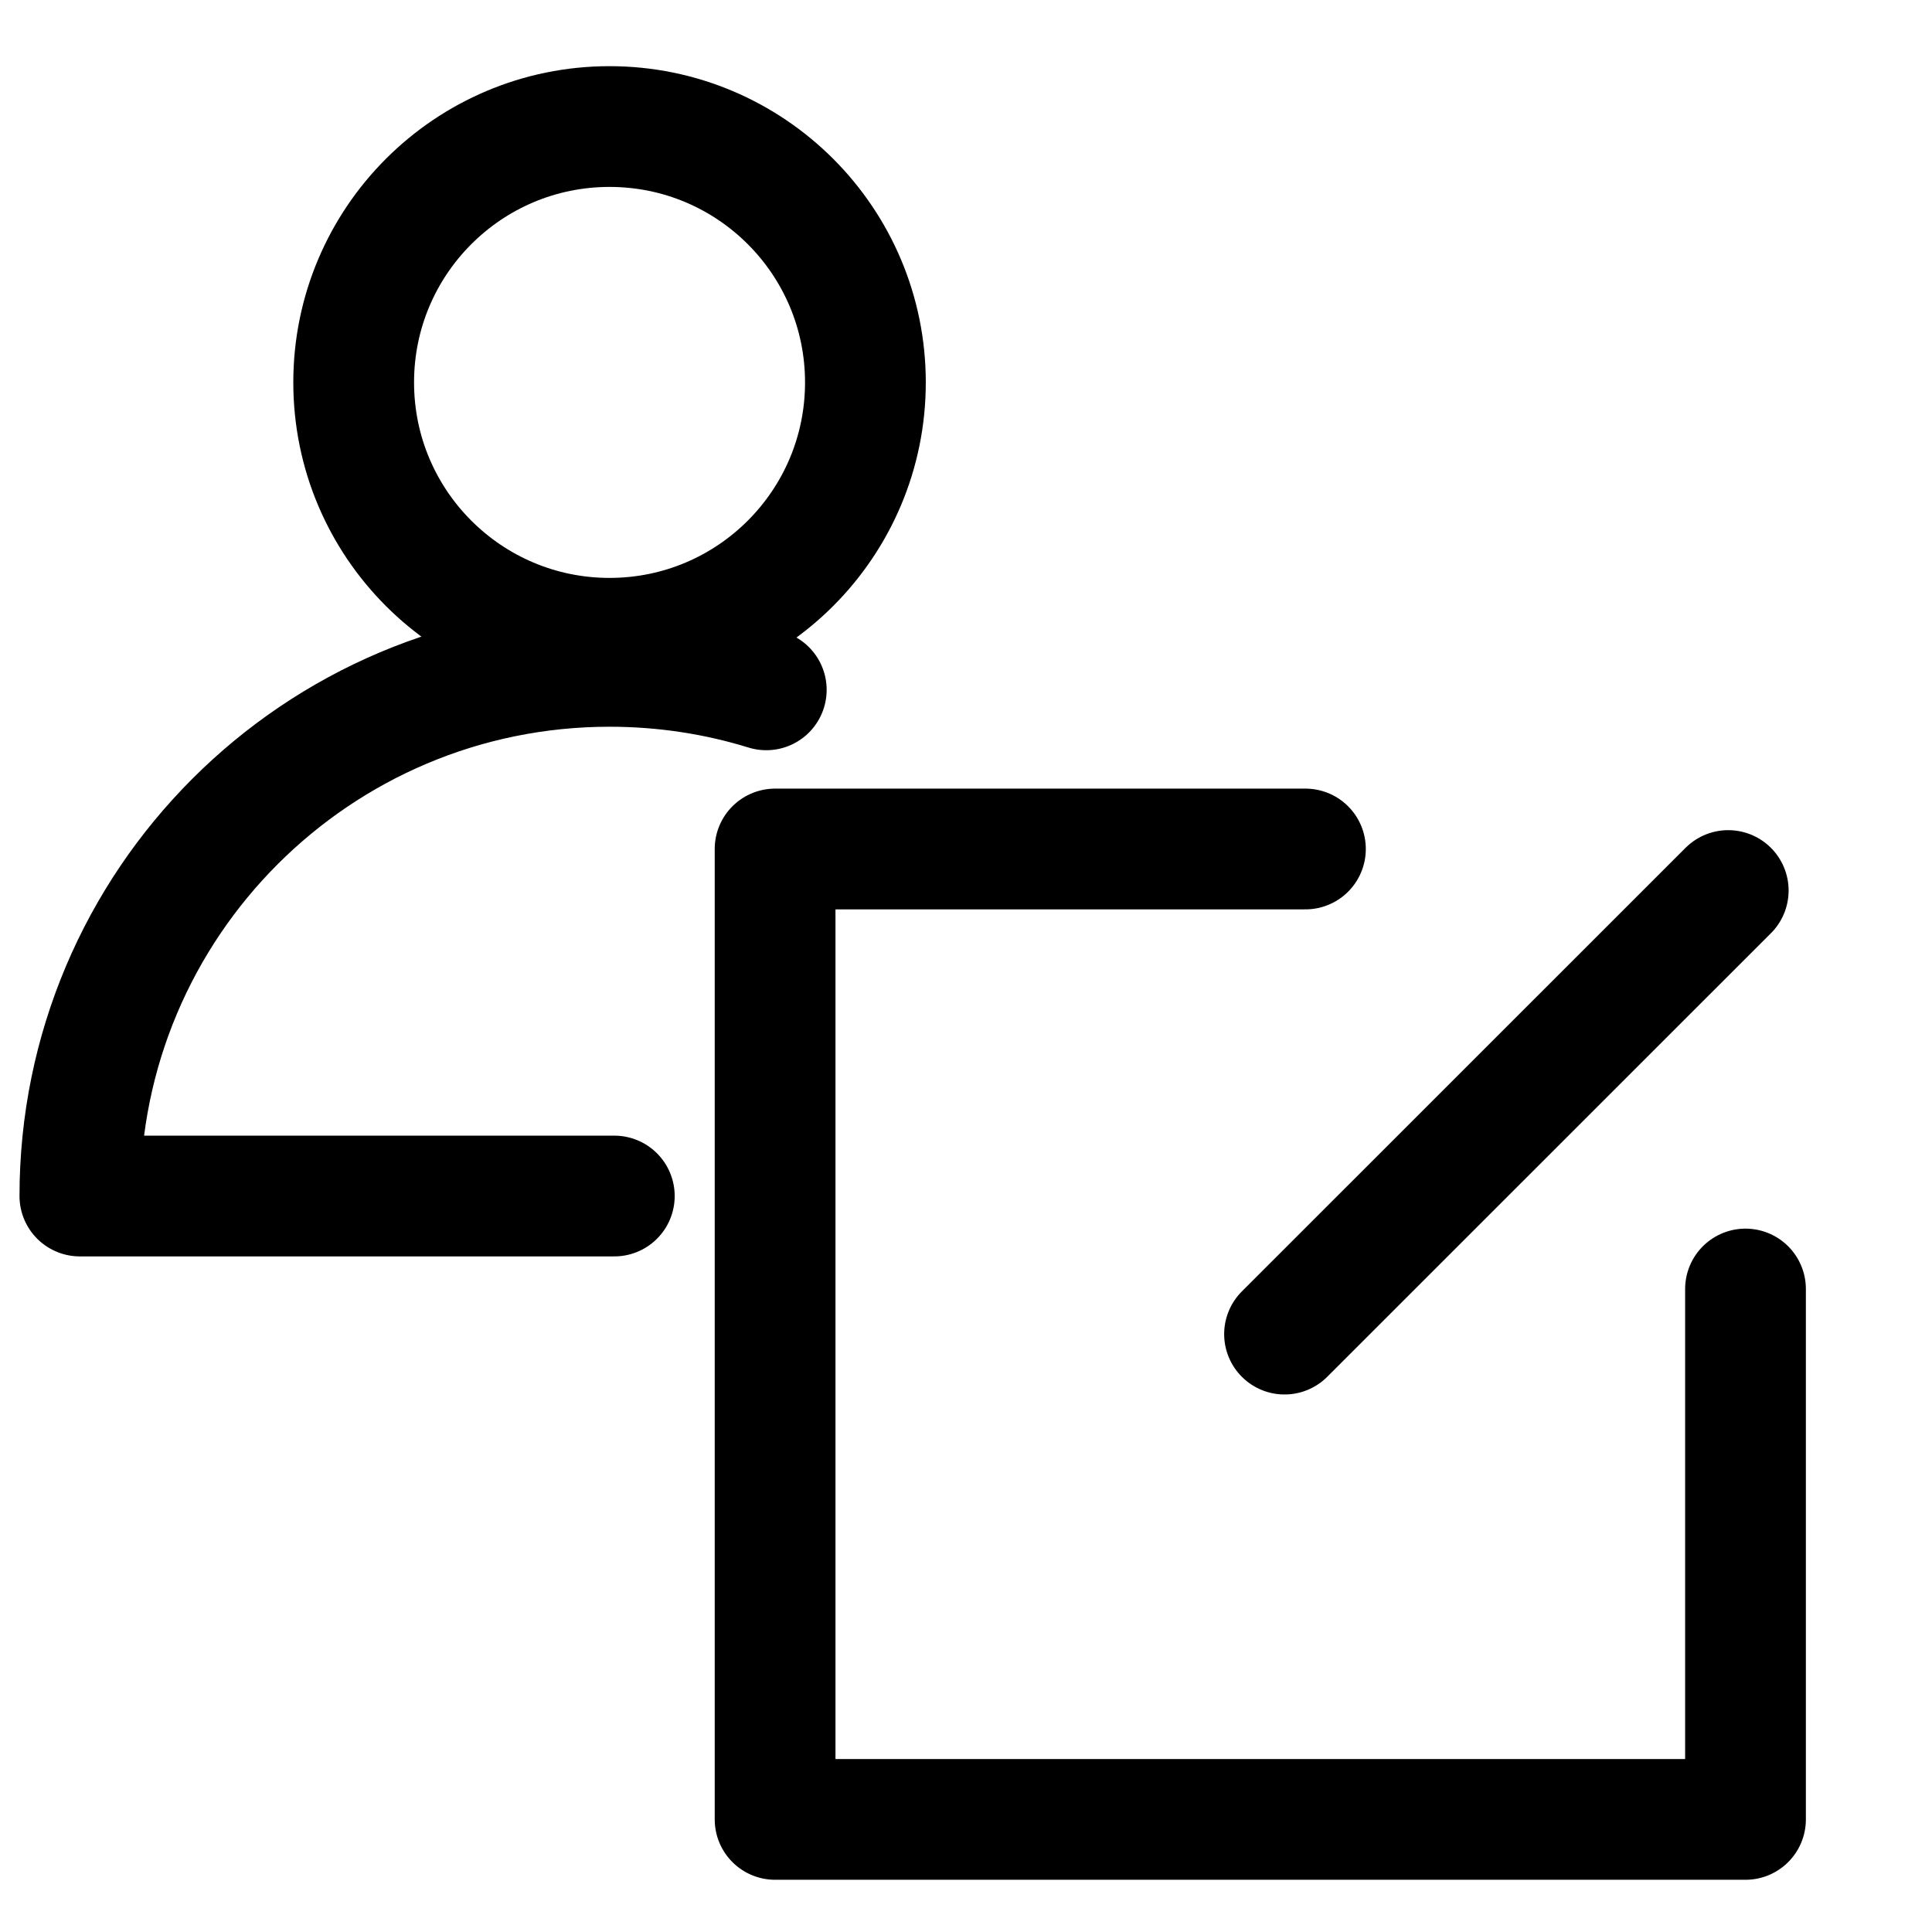 <?xml version="1.0" encoding="utf-8"?>
<!-- Generator: Adobe Illustrator 16.0.0, SVG Export Plug-In . SVG Version: 6.00 Build 0)  -->
<!DOCTYPE svg PUBLIC "-//W3C//DTD SVG 1.0//EN" "http://www.w3.org/TR/2001/REC-SVG-20010904/DTD/svg10.dtd">
<svg version="1.0" id="Layer_1" xmlns="http://www.w3.org/2000/svg" xmlns:xlink="http://www.w3.org/1999/xlink" x="0px" y="0px"
	 width="32px" height="32px" viewBox="0 0 32 32" enable-background="new 0 0 32 32" xml:space="preserve">
<g>
	
		<circle fill="none" stroke="#000000" stroke-width="2" stroke-linecap="round" stroke-linejoin="round" stroke-miterlimit="10" cx="10.096" cy="6.334" r="4.238"/>
	<path fill="none" stroke="#000000" stroke-width="2" stroke-linecap="round" stroke-linejoin="round" stroke-miterlimit="10" d="
		M10.175,19.81H1.323c0-4.846,3.928-8.773,8.773-8.773c0.904,0,1.776,0.136,2.596,0.389"/>
</g>
<polyline fill="none" stroke="#000000" stroke-width="2" stroke-linecap="round" stroke-linejoin="round" stroke-miterlimit="10" points="
	28.911,21.35 28.911,30.135 12.838,30.135 12.838,14.062 21.622,14.062 "/>
<line fill="none" stroke="#000000" stroke-width="2" stroke-linecap="round" stroke-linejoin="round" stroke-miterlimit="10" x1="21.276" y1="22.097" x2="28.625" y2="14.75"/>
</svg>

